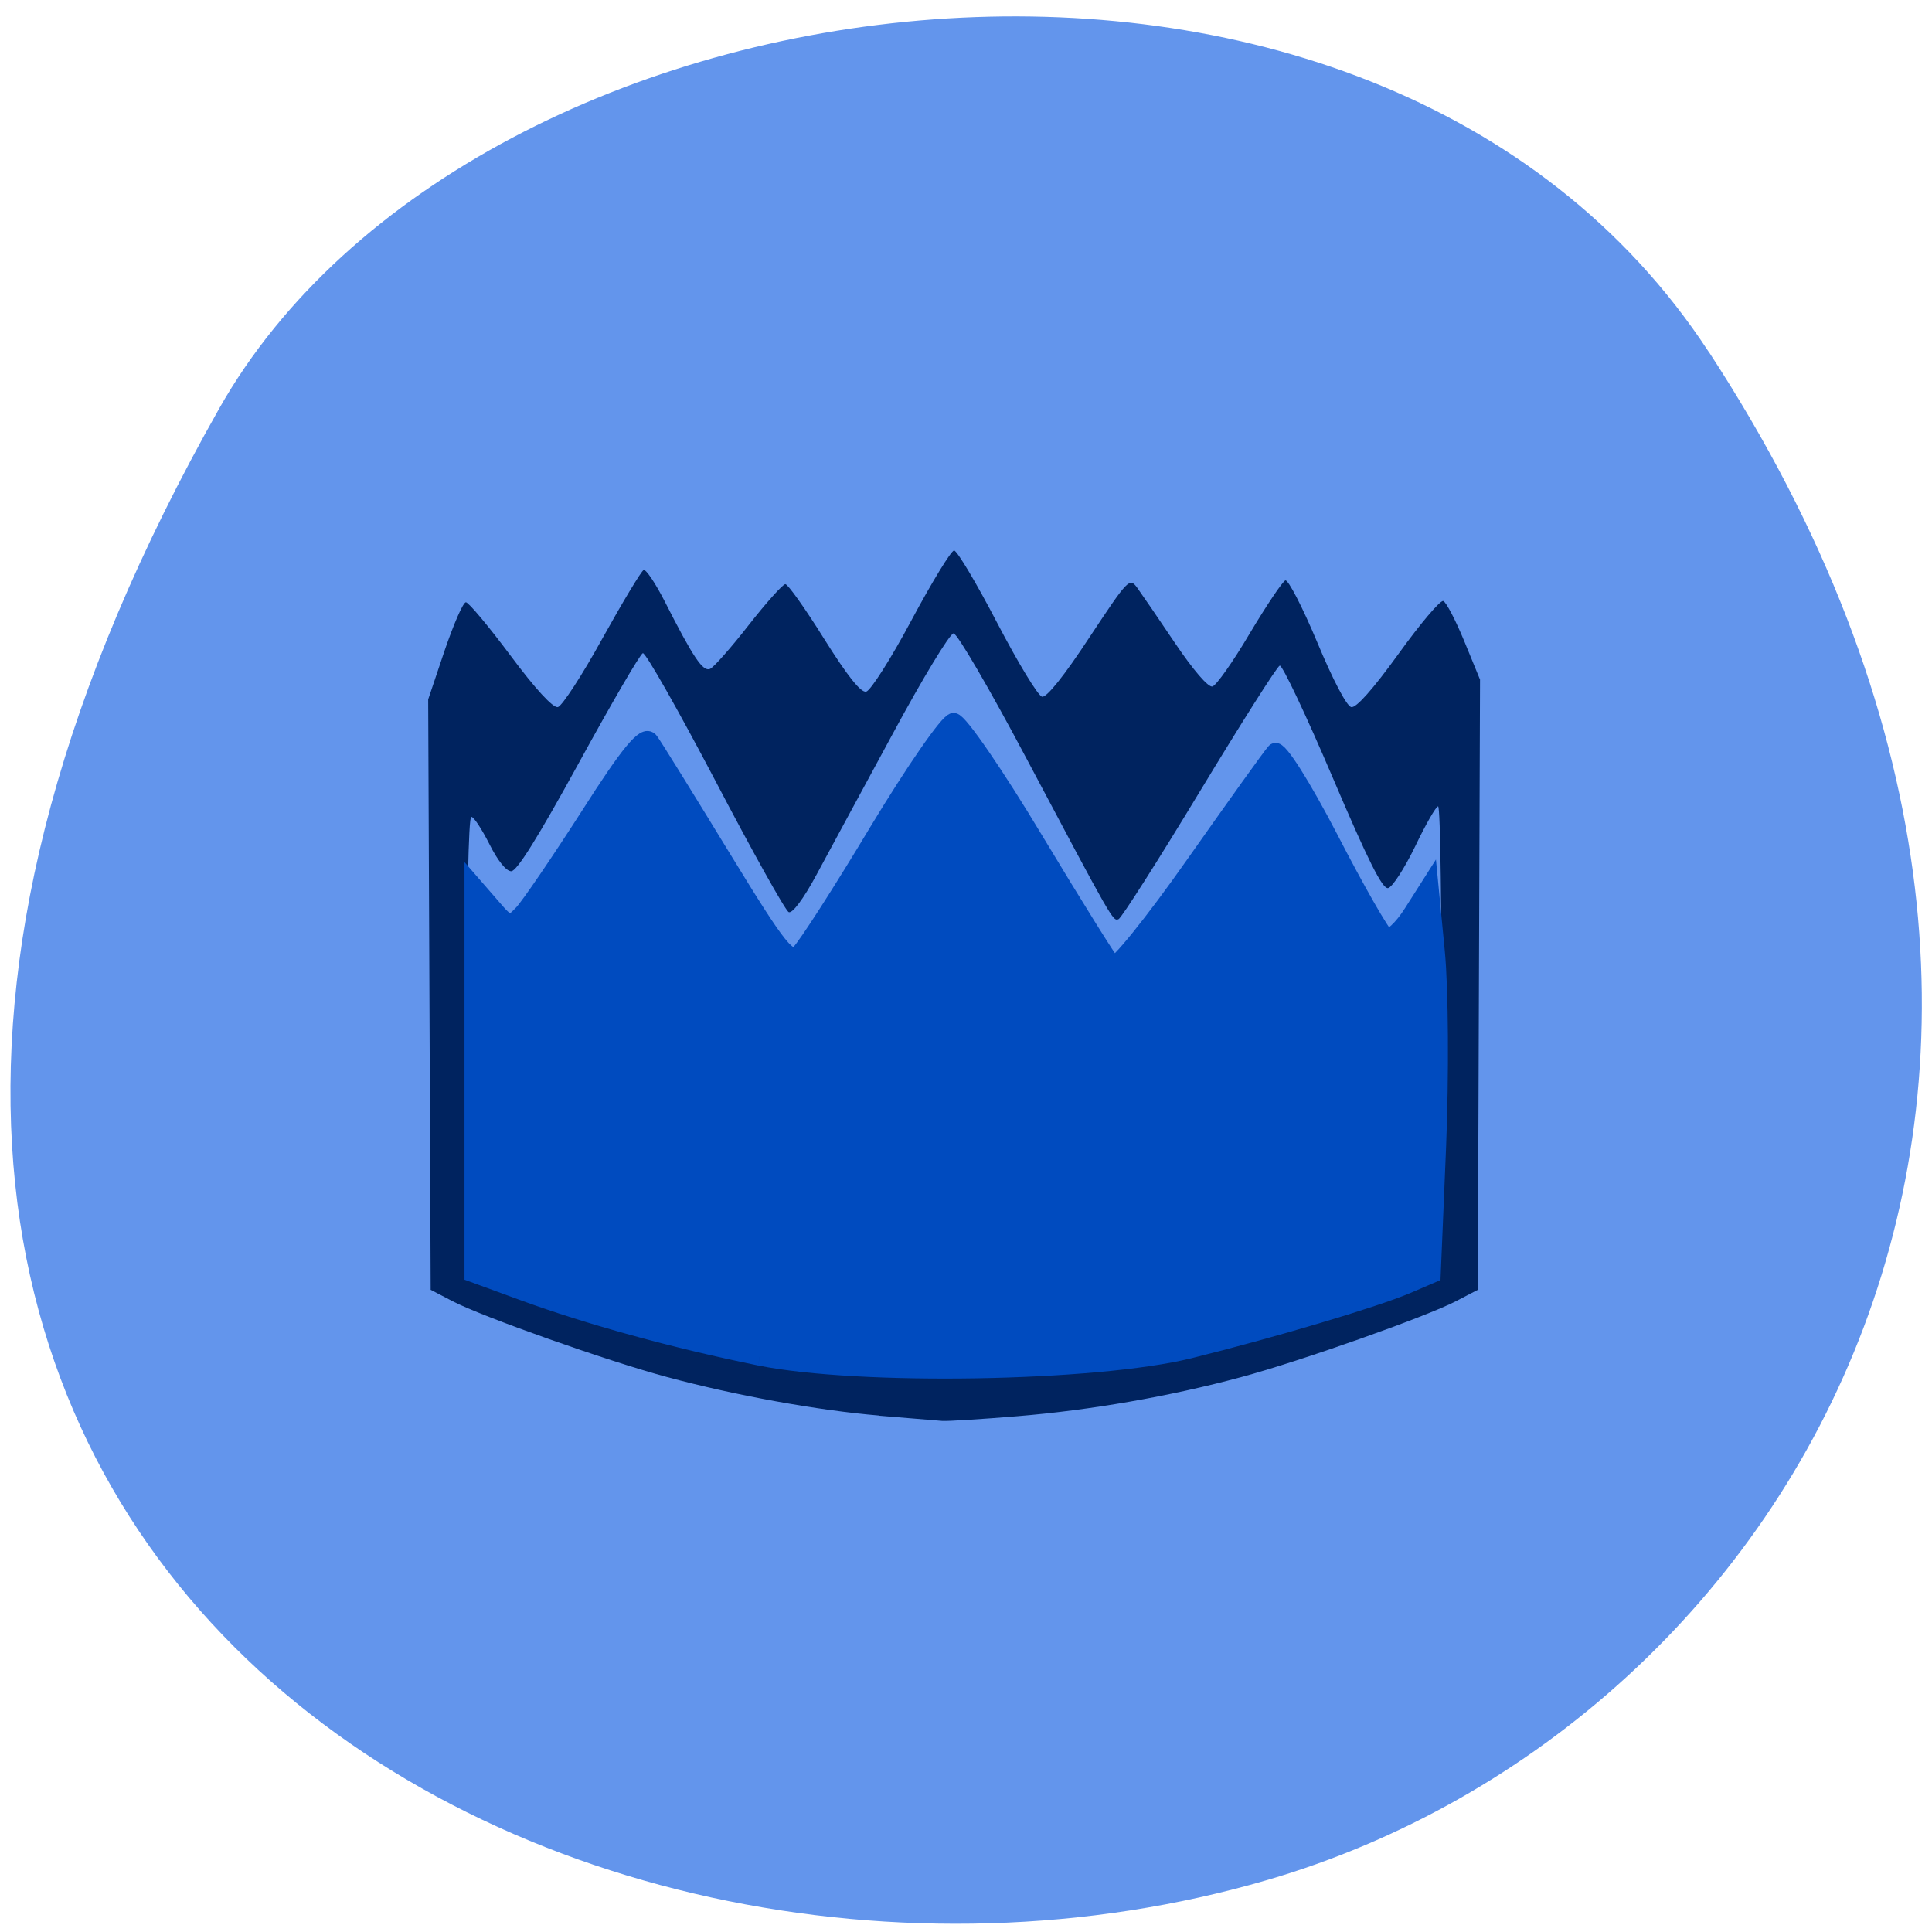 <svg xmlns="http://www.w3.org/2000/svg" viewBox="0 0 48 48"><path d="m 42.45 8.734 c 11.684 17.852 2.254 34.12 -10.973 37.977 c -17.789 5.191 -41.945 -8.449 -26.03 -36.563 c 6.324 -11.176 28.676 -14.13 37 -1.414" fill="#6395ec"/><path d="m 21.848 35.17 c -1.535 -0.129 -3.578 -0.5 -5.273 -0.957 c -1.461 -0.391 -4.598 -1.5 -5.336 -1.887 l -0.539 -0.281 l -0.031 -7.336 l -0.031 -7.332 l 0.406 -1.207 c 0.227 -0.664 0.461 -1.207 0.531 -1.207 c 0.066 0 0.563 0.594 1.105 1.32 c 0.625 0.84 1.059 1.309 1.18 1.285 c 0.102 -0.023 0.602 -0.789 1.105 -1.703 c 0.508 -0.914 0.969 -1.68 1.027 -1.703 c 0.059 -0.02 0.289 0.324 0.516 0.766 c 0.715 1.406 0.953 1.766 1.133 1.691 c 0.09 -0.039 0.523 -0.527 0.961 -1.09 c 0.438 -0.559 0.848 -1.016 0.91 -1.016 c 0.063 0 0.496 0.609 0.961 1.355 c 0.586 0.934 0.914 1.344 1.047 1.316 c 0.109 -0.023 0.617 -0.82 1.125 -1.773 c 0.512 -0.957 0.988 -1.734 1.059 -1.734 c 0.074 0 0.555 0.809 1.07 1.797 c 0.516 0.988 1.016 1.816 1.117 1.836 c 0.113 0.023 0.547 -0.516 1.172 -1.469 c 0.965 -1.457 1 -1.496 1.188 -1.242 c 0.105 0.145 0.531 0.766 0.945 1.383 c 0.449 0.664 0.82 1.098 0.926 1.074 c 0.094 -0.023 0.512 -0.613 0.926 -1.316 c 0.418 -0.699 0.816 -1.293 0.887 -1.32 c 0.07 -0.023 0.426 0.664 0.789 1.531 c 0.391 0.941 0.734 1.594 0.848 1.617 c 0.121 0.027 0.539 -0.445 1.172 -1.32 c 0.539 -0.75 1.039 -1.34 1.113 -1.316 c 0.074 0.027 0.309 0.48 0.523 1 l 0.391 0.953 l -0.055 15.16 l -0.539 0.281 c -0.742 0.387 -3.879 1.496 -5.336 1.887 c -1.773 0.48 -3.754 0.824 -5.57 0.973 c -0.887 0.074 -1.723 0.125 -1.855 0.117 c -0.137 -0.012 -0.84 -0.07 -1.566 -0.129 m 6.242 -1.379 c 2.676 -0.543 7.383 -2.078 7.625 -2.488 c 0.121 -0.203 0.133 -11.273 0.012 -11.273 c -0.051 0 -0.309 0.449 -0.57 0.996 c -0.266 0.547 -0.566 1.012 -0.672 1.035 c -0.141 0.027 -0.492 -0.668 -1.383 -2.762 c -0.656 -1.539 -1.246 -2.785 -1.309 -2.766 c -0.063 0.016 -0.961 1.434 -1.996 3.145 c -1.035 1.711 -1.938 3.129 -2.01 3.156 c -0.141 0.051 -0.133 0.066 -2.301 -4.02 c -0.898 -1.695 -1.707 -3.082 -1.797 -3.082 c -0.09 0 -0.773 1.125 -1.516 2.504 c -0.746 1.379 -1.598 2.949 -1.891 3.496 c -0.324 0.602 -0.598 0.965 -0.688 0.926 c -0.082 -0.035 -0.902 -1.504 -1.824 -3.266 c -0.926 -1.762 -1.734 -3.188 -1.801 -3.168 c -0.066 0.02 -0.781 1.25 -1.59 2.727 c -1.016 1.852 -1.539 2.691 -1.68 2.691 c -0.125 0 -0.336 -0.262 -0.543 -0.676 c -0.188 -0.371 -0.387 -0.676 -0.449 -0.676 c -0.07 0 -0.113 2.148 -0.113 5.453 c 0 4.574 0.027 5.477 0.172 5.633 c 0.223 0.238 3.824 1.516 5.461 1.938 c 1.078 0.277 2.504 0.559 3.898 0.773 c 0.199 0.027 1.547 0.035 2.996 0.016 c 2.066 -0.027 2.926 -0.094 3.965 -0.305" fill="#00235f"/><path d="m 144.51 237.55 c -17.692 -3.376 -35.35 -7.937 -49 -12.621 l -10.361 -3.558 v -75.3 l 3.78 4.075 c 3.584 3.923 3.845 3.984 6.419 1.46 c 1.466 -1.46 7.689 -10.04 13.848 -19.04 c 8.178 -12.04 11.534 -15.845 12.642 -14.385 c 0.847 1.064 7.559 11.252 14.955 22.596 c 11.893 18.247 13.75 20.406 15.933 18.521 c 1.336 -1.186 8.602 -11.769 16.13 -23.539 c 7.559 -11.739 14.662 -21.38 15.803 -21.38 c 1.173 0 8.765 10.37 16.878 23.05 c 8.146 12.682 15.379 23.569 16.1 24.18 c 0.717 0.639 8.243 -8.09 16.747 -19.433 c 8.504 -11.313 16.03 -21.2 16.78 -21.927 c 0.782 -0.76 5.8 6.721 11.404 16.848 c 5.506 10.01 10.752 18.612 11.632 19.07 c 0.88 0.487 3.291 -1.581 5.344 -4.623 l 3.714 -5.474 l 1.336 12.955 c 0.749 7.147 0.847 24.12 0.261 37.711 l -1.108 24.755 l -5.213 2.098 c -6.712 2.676 -28.09 8.637 -44.997 12.56 c -19.517 4.531 -68.55 5.292 -89.02 1.399" transform="matrix(0.12 0 0 0.128 1.534 3.297)" fill="#004bbf" stroke="#004bbf" stroke-width="3.528"/></svg>